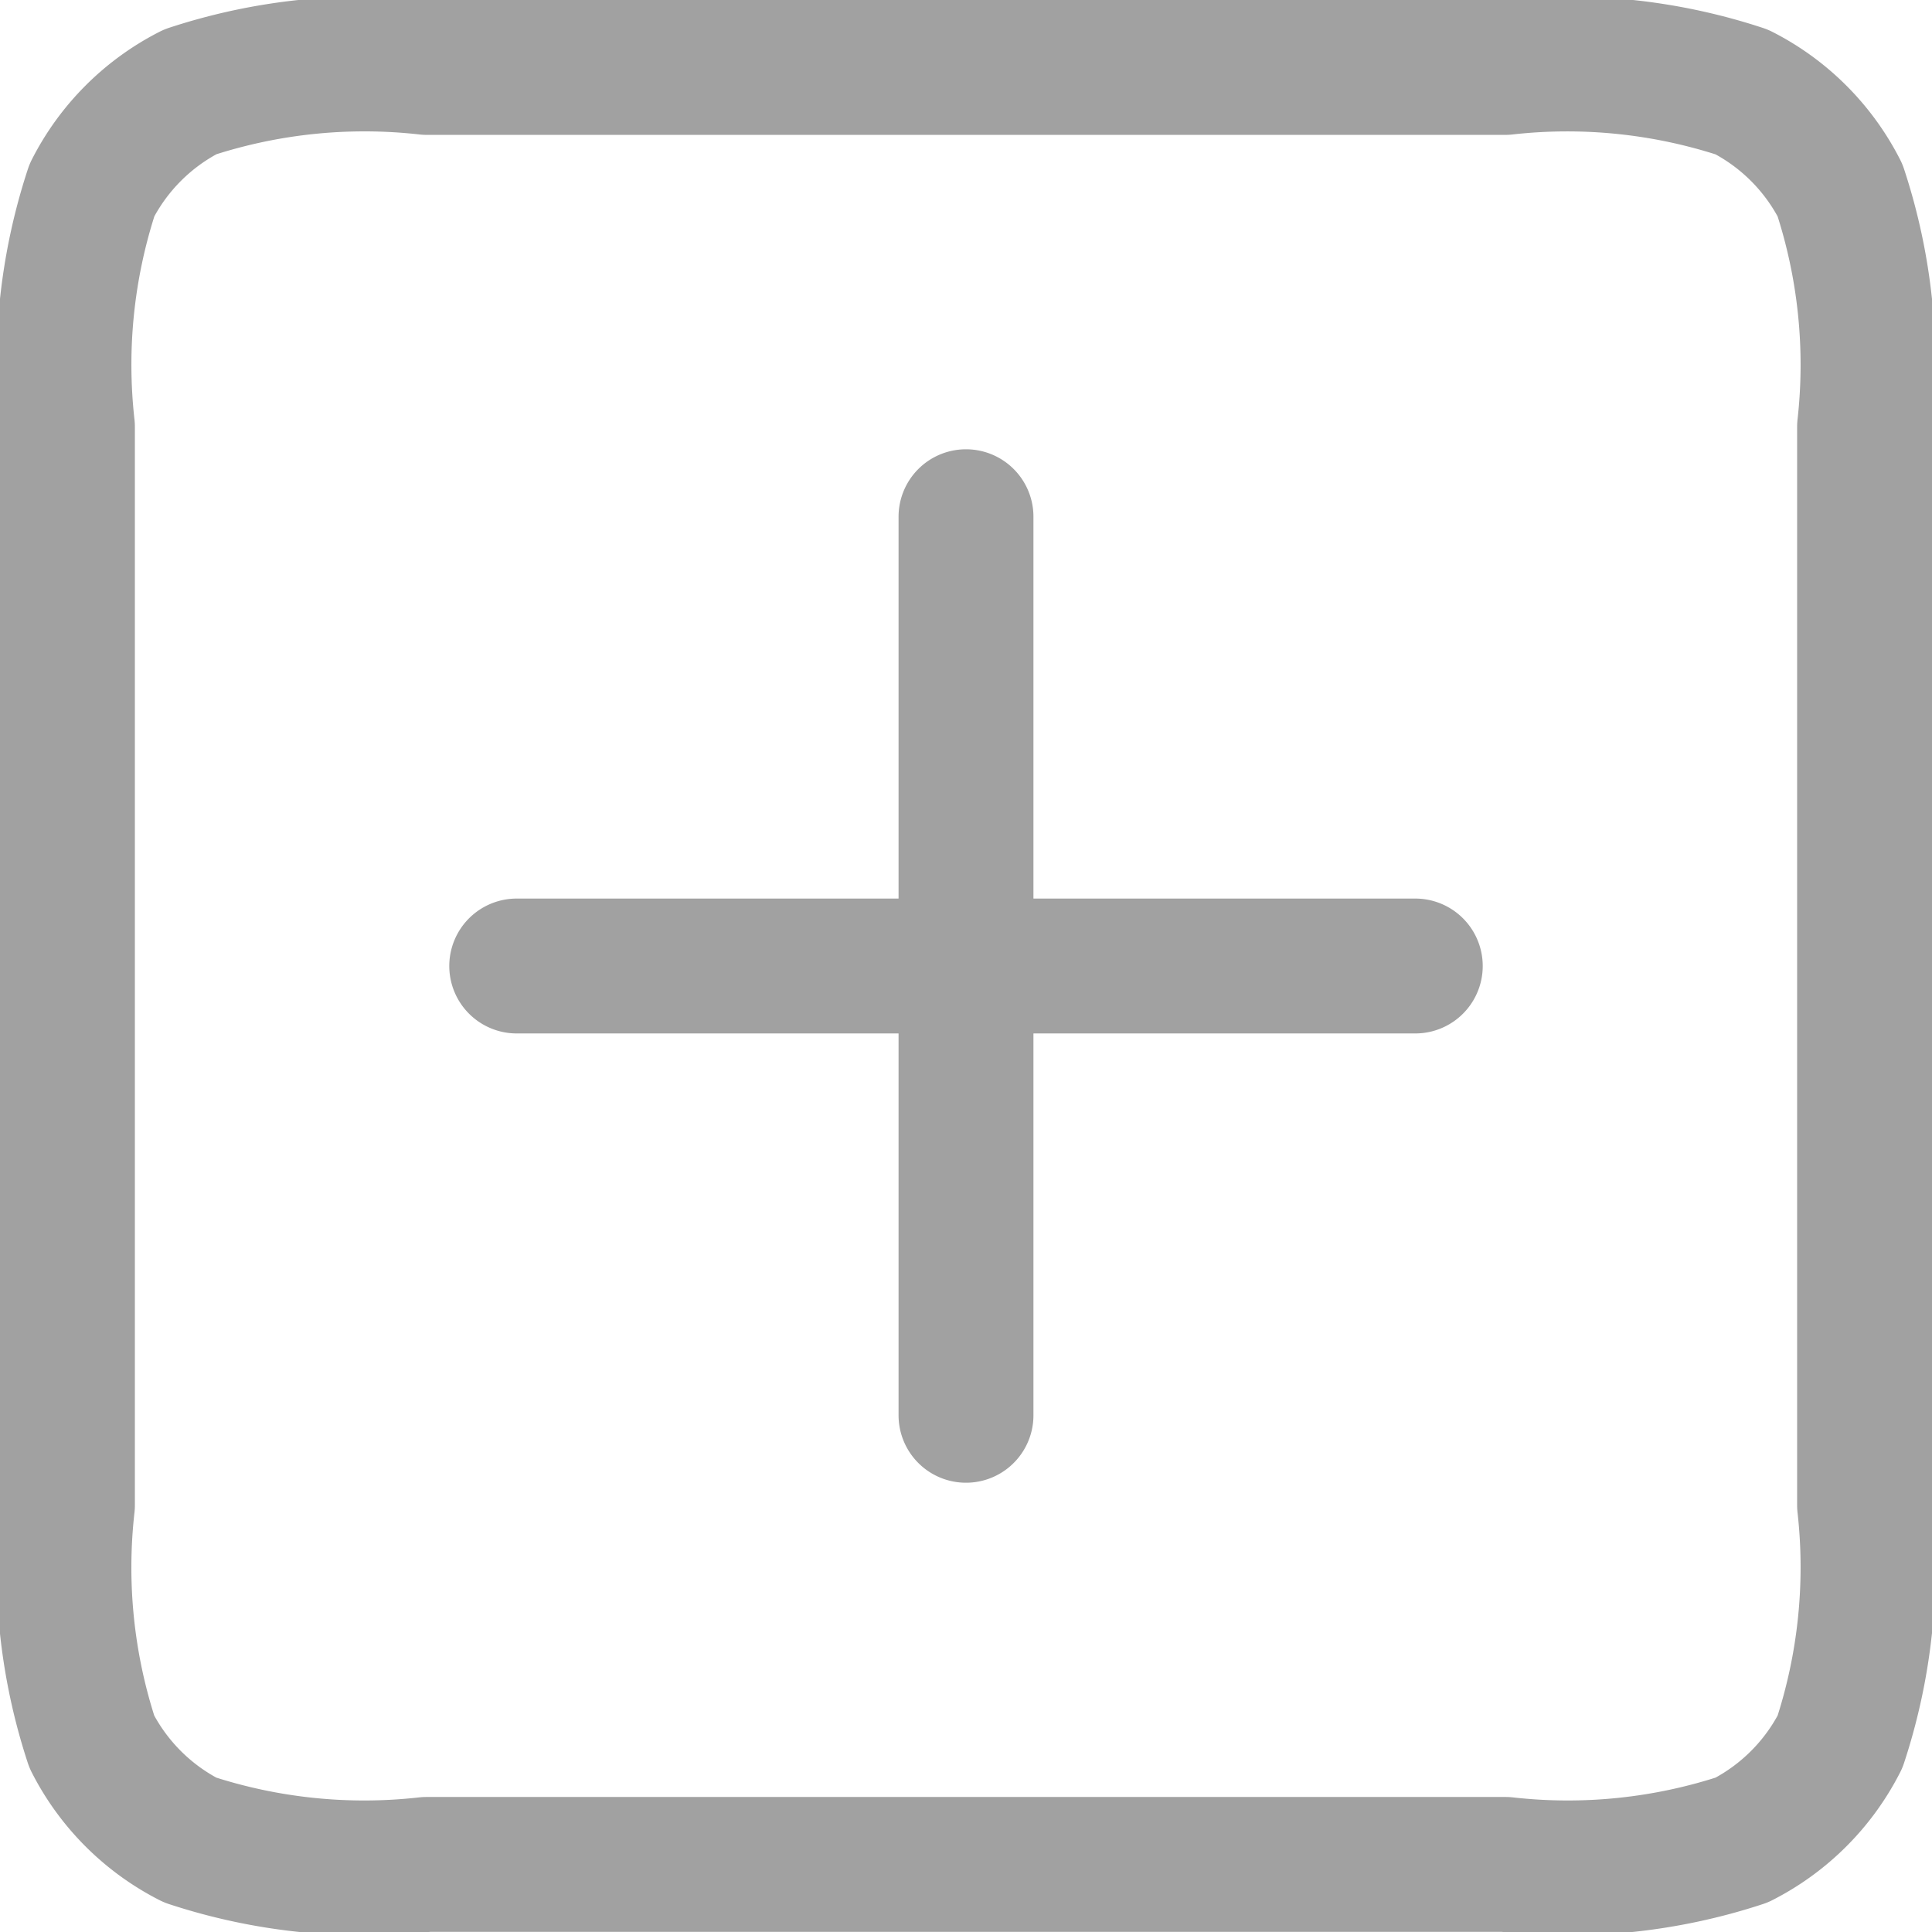 <svg xmlns="http://www.w3.org/2000/svg" width="14.324" height="14.324" viewBox="0 0 14.324 14.324"><g transform="translate(0.5 0.5)"><path d="M7.331,10.662h3.331m0,0h3.331m-3.331,0v3.331m0-3.331V7.331M4,14.659V6.665a4.139,4.139,0,0,1,.182-1.756,1.665,1.665,0,0,1,.728-.728A4.139,4.139,0,0,1,6.665,4h7.994a4.136,4.136,0,0,1,1.755.182,1.665,1.665,0,0,1,.728.728,4.137,4.137,0,0,1,.182,1.755v7.994a4.137,4.137,0,0,1-.182,1.755,1.666,1.666,0,0,1-.728.728,4.128,4.128,0,0,1-1.752.181h-8a4.132,4.132,0,0,1-1.753-.181,1.665,1.665,0,0,1-.728-.728A4.136,4.136,0,0,1,4,14.659Z" transform="translate(-4 -4)" fill="none" stroke="#a1a1a1" stroke-linecap="round" stroke-linejoin="round" stroke-width="1"/></g></svg>